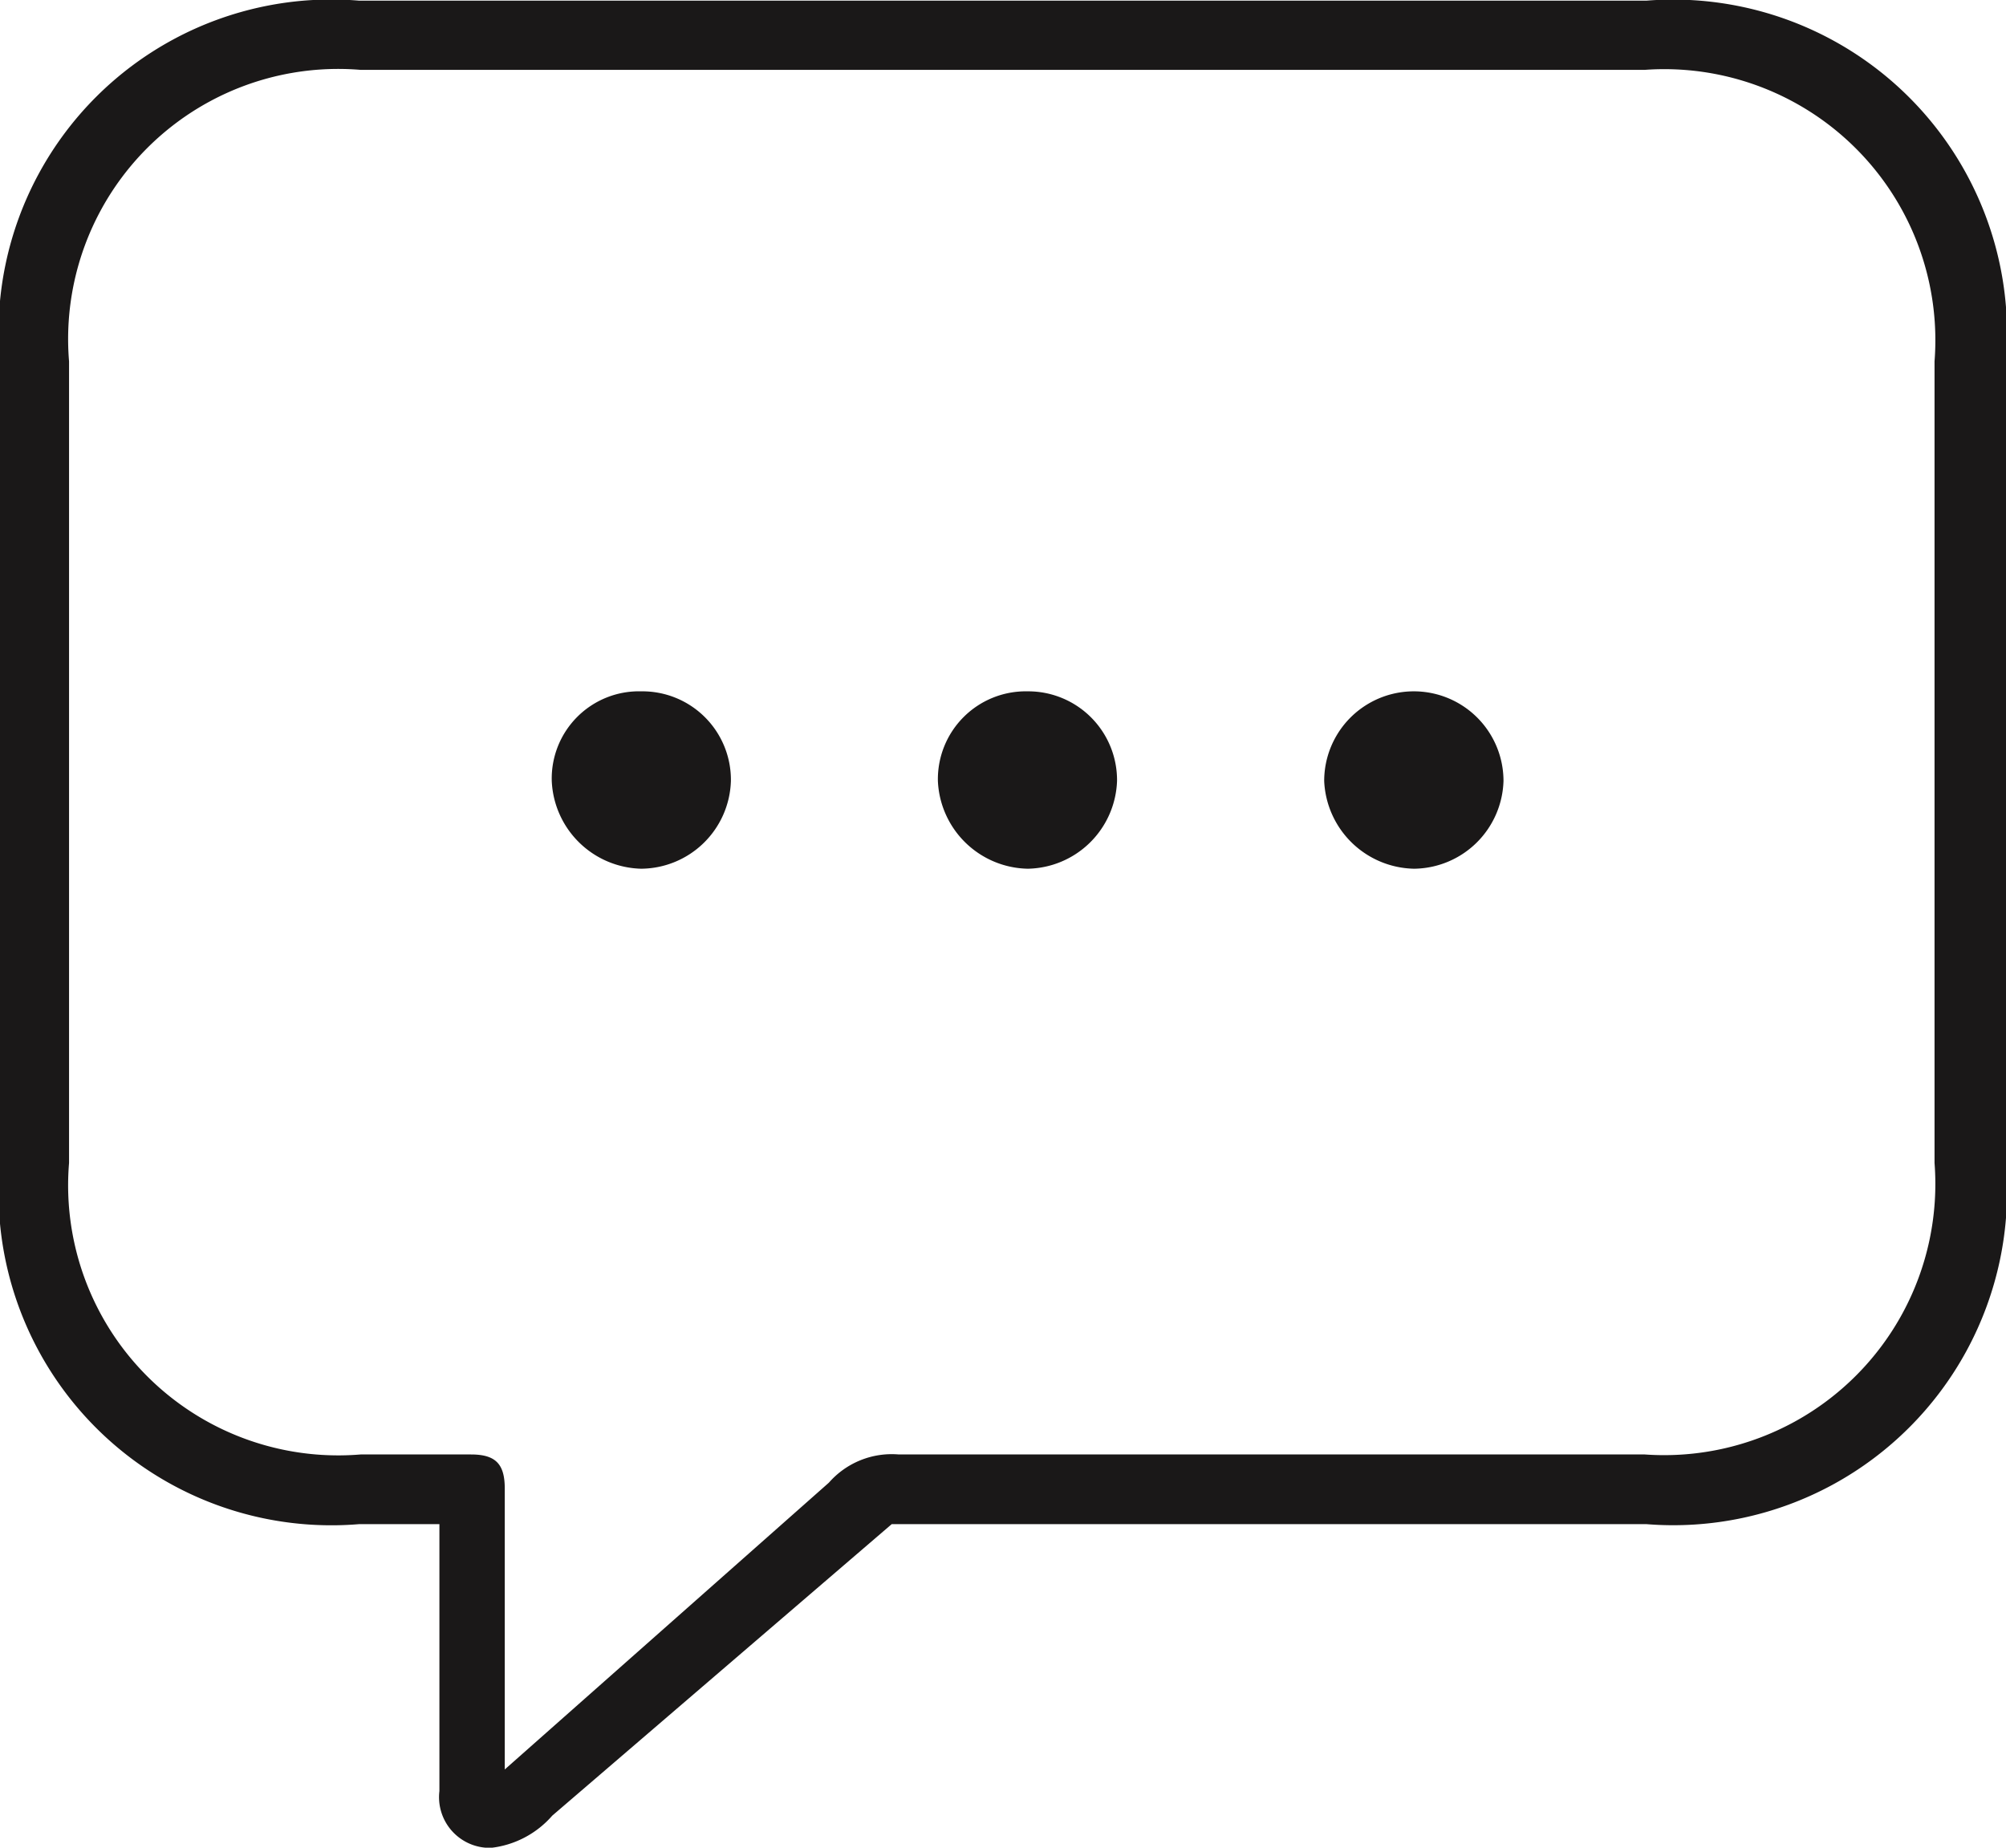 <svg xmlns="http://www.w3.org/2000/svg" width="12.463" height="11.479" viewBox="0 0 12.463 11.479">
  <g id="chat" transform="translate(-267.86 -317.482)">
    <path id="Path_3255" data-name="Path 3255" d="M270.59,328.609v-1.658h-.5a2.068,2.068,0,0,1-2.232-2.232v-5a2.068,2.068,0,0,1,2.232-2.233h8a2.075,2.075,0,0,1,2.233,2.233v5a2.074,2.074,0,0,1-2.233,2.232H273.4l-2.109,1.811a.593.593,0,0,1-.381.2A.315.315,0,0,1,270.59,328.609Zm2.42-1.916a.519.519,0,0,1,.434-.175h4.635a1.685,1.685,0,0,0,1.8-1.811v-4.98a1.684,1.684,0,0,0-1.8-1.811H270.1a1.678,1.678,0,0,0-1.811,1.811v4.98a1.678,1.678,0,0,0,1.811,1.811h.686c.152,0,.21.058.21.211v1.746Zm-1.166-3.814a.57.57,0,0,1-.556-.545.542.542,0,0,1,.556-.557.55.55,0,0,1,.557.557A.562.562,0,0,1,271.844,322.879Zm2.4,0a.57.57,0,0,1-.557-.545.546.546,0,0,1,.557-.557.552.552,0,0,1,.556.557A.565.565,0,0,1,274.247,322.879Zm2.4,0a.57.57,0,0,1-.557-.545.557.557,0,1,1,1.114,0A.562.562,0,0,1,276.649,322.879Z" fill="#1a1818"/>
  </g>
</svg>
